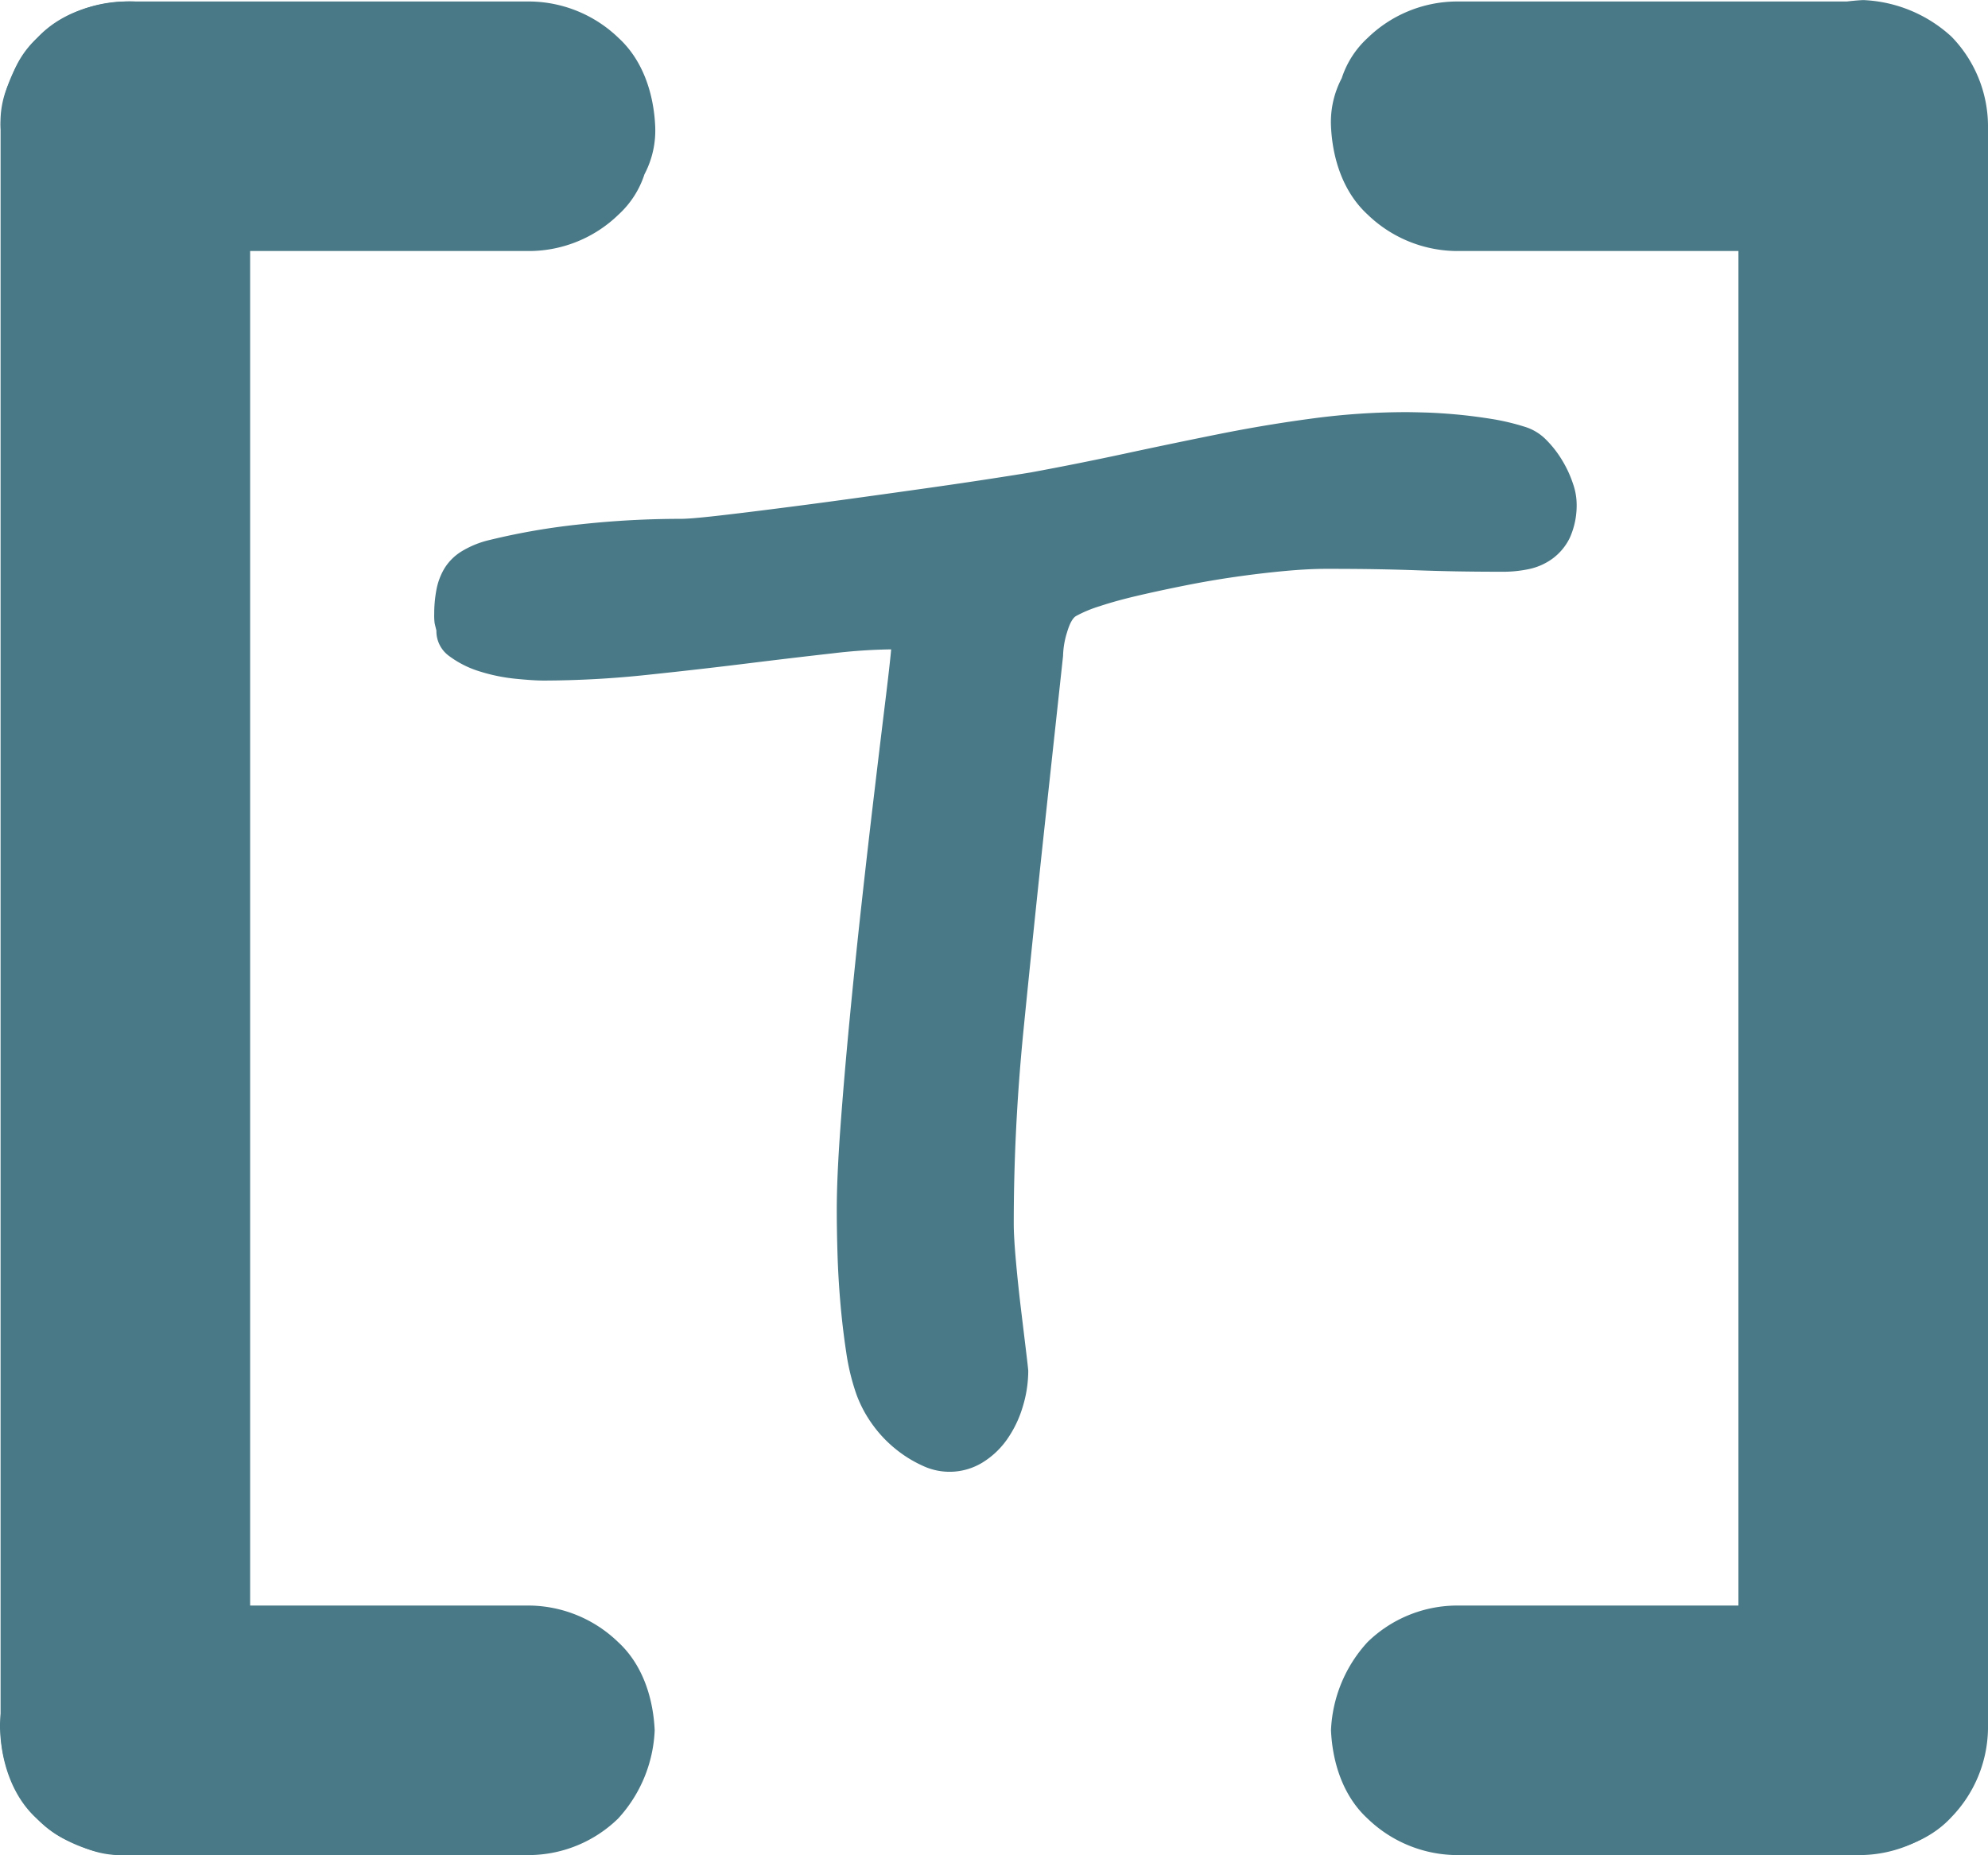 <svg id="Layer_1" data-name="Layer 1" xmlns="http://www.w3.org/2000/svg" viewBox="0 0 334.59 312.264"><path d="M342.316,105V375a21.665,21.665,0,0,0,6.151,14.849A23.371,23.371,0,0,0,363.316,396c5.432-.243,11.064-2.027,14.85-6.151A21.823,21.823,0,0,0,384.316,375V233.175a21.668,21.668,0,0,0-6.15-14.85,23.362,23.362,0,0,0-14.85-6.15c-5.431.243-11.064,2.027-14.849,6.15a21.828,21.828,0,0,0-6.151,14.85V375a21.665,21.665,0,0,0,6.151,14.849A23.371,23.371,0,0,0,363.316,396c5.432-.243,11.064-2.027,14.85-6.151A21.823,21.823,0,0,0,384.316,375V105a21.664,21.664,0,0,0-6.15-14.849A23.37,23.37,0,0,0,363.316,84c-5.431.243-11.064,2.027-14.849,6.151A21.824,21.824,0,0,0,342.316,105Z" transform="translate(-49.727 -83.987)" style="fill:#497986"/><path d="M49.826,105.239v270a21.665,21.665,0,0,0,6.151,14.849,15.743,15.743,0,0,0,6.758,4.343,15.826,15.826,0,0,0,8.091,1.808c5.431-.243,11.064-2.027,14.849-6.151a21.819,21.819,0,0,0,6.151-14.849V233.414a21.66,21.66,0,0,0-6.151-14.849,15.743,15.743,0,0,0-6.758-4.343,15.826,15.826,0,0,0-8.091-1.808c-5.431.243-11.064,2.027-14.849,6.151a21.819,21.819,0,0,0-6.151,14.849V375.239a21.665,21.665,0,0,0,6.151,14.849,15.743,15.743,0,0,0,6.758,4.343,15.826,15.826,0,0,0,8.091,1.808c5.431-.243,11.064-2.027,14.849-6.151a21.819,21.819,0,0,0,6.151-14.849v-270A21.662,21.662,0,0,0,85.675,90.39a15.741,15.741,0,0,0-6.758-4.342,15.816,15.816,0,0,0-8.091-1.809c-5.431.243-11.064,2.027-14.849,6.151a21.821,21.821,0,0,0-6.151,14.849Z" transform="translate(-49.727 -83.987)" style="fill:#497986"/><path d="M139,84.239H70.826A21.66,21.66,0,0,0,55.977,90.39a15.741,15.741,0,0,0-4.342,6.758,15.816,15.816,0,0,0-1.809,8.091c.243,5.431,2.027,11.064,6.151,14.849a21.819,21.819,0,0,0,14.849,6.151h35.81a21.669,21.669,0,0,0,14.85-6.151,15.75,15.75,0,0,0,4.342-6.758,15.816,15.816,0,0,0,1.808-8.091c-.243-5.431-2.027-11.064-6.15-14.849a21.823,21.823,0,0,0-14.85-6.151H70.826A21.66,21.66,0,0,0,55.977,90.39a15.741,15.741,0,0,0-4.342,6.758,15.816,15.816,0,0,0-1.809,8.091c.243,5.431,2.027,11.064,6.151,14.849a21.819,21.819,0,0,0,14.849,6.151H139a21.667,21.667,0,0,0,14.849-6.151,15.741,15.741,0,0,0,4.342-6.758A15.816,15.816,0,0,0,160,105.239c-.243-5.431-2.027-11.064-6.151-14.849A21.821,21.821,0,0,0,139,84.239Z" transform="translate(-49.727 -83.987)" style="fill:#497986"/><path d="M138.913,354.239H70.739A21.667,21.667,0,0,0,55.89,360.39a15.741,15.741,0,0,0-4.342,6.758,15.816,15.816,0,0,0-1.809,8.091c.243,5.431,2.027,11.064,6.151,14.849a21.821,21.821,0,0,0,14.849,6.151h35.81a21.665,21.665,0,0,0,14.85-6.151,23.357,23.357,0,0,0,6.15-14.849c-.243-5.431-2.027-11.064-6.15-14.849a21.823,21.823,0,0,0-14.85-6.151H70.739A21.667,21.667,0,0,0,55.89,360.39a15.741,15.741,0,0,0-4.342,6.758,15.816,15.816,0,0,0-1.809,8.091c.243,5.431,2.027,11.064,6.151,14.849a21.821,21.821,0,0,0,14.849,6.151h68.174a21.66,21.66,0,0,0,14.849-6.151,23.365,23.365,0,0,0,6.151-14.849c-.243-5.431-2.027-11.064-6.151-14.849a21.819,21.819,0,0,0-14.849-6.151Z" transform="translate(-49.727 -83.987)" style="fill:#497986"/><path d="M362.913,84.239H294.739A21.667,21.667,0,0,0,279.89,90.39a15.741,15.741,0,0,0-4.342,6.758,15.816,15.816,0,0,0-1.809,8.091c.243,5.431,2.027,11.064,6.151,14.849a21.821,21.821,0,0,0,14.849,6.151h35.81a21.665,21.665,0,0,0,14.85-6.151,15.741,15.741,0,0,0,4.342-6.758,15.806,15.806,0,0,0,1.808-8.091c-.243-5.431-2.027-11.064-6.15-14.849a21.823,21.823,0,0,0-14.85-6.151h-35.81A21.667,21.667,0,0,0,279.89,90.39a15.741,15.741,0,0,0-4.342,6.758,15.816,15.816,0,0,0-1.809,8.091c.243,5.431,2.027,11.064,6.151,14.849a21.821,21.821,0,0,0,14.849,6.151h68.174a21.66,21.66,0,0,0,14.849-6.151,15.731,15.731,0,0,0,4.342-6.758,15.816,15.816,0,0,0,1.809-8.091c-.243-5.431-2.027-11.064-6.151-14.849a21.819,21.819,0,0,0-14.849-6.151Z" transform="translate(-49.727 -83.987)" style="fill:#497986"/><path d="M362.913,354.239H294.739a21.667,21.667,0,0,0-14.849,6.151,23.365,23.365,0,0,0-6.151,14.849c.243,5.431,2.027,11.064,6.151,14.849a21.821,21.821,0,0,0,14.849,6.151h35.81a21.665,21.665,0,0,0,14.85-6.151,23.357,23.357,0,0,0,6.15-14.849c-.243-5.431-2.027-11.064-6.15-14.849a21.823,21.823,0,0,0-14.85-6.151h-35.81a21.667,21.667,0,0,0-14.849,6.151,23.365,23.365,0,0,0-6.151,14.849c.243,5.431,2.027,11.064,6.151,14.849a21.821,21.821,0,0,0,14.849,6.151h68.174a21.66,21.66,0,0,0,14.849-6.151,23.365,23.365,0,0,0,6.151-14.849c-.243-5.431-2.027-11.064-6.151-14.849a21.819,21.819,0,0,0-14.849-6.151Z" transform="translate(-49.727 -83.987)" style="fill:#497986"/><path d="M315.075,168.506a13.3,13.3,0,0,1-1.16,6.042,9.506,9.506,0,0,1-2.99,3.54,10.4,10.4,0,0,1-3.967,1.709,20.794,20.794,0,0,1-4.09.428q-4.4,0-7.873-.061t-6.775-.184q-3.3-.12-6.9-.183t-8.362-.061q-3.053,0-7.019.367t-8.24.976q-4.273.612-8.545,1.465t-7.934,1.709q-3.663.855-6.41,1.77a21.517,21.517,0,0,0-3.966,1.648q-.857.489-1.526,2.746a14.176,14.176,0,0,0-.672,3.968l-3.173,29.3q-1.832,17.091-3.479,33.63t-1.648,32.654q0,2.2.366,6.286t.854,8.118q.488,4.029.855,7.08t.366,3.3a20.733,20.733,0,0,1-.916,5.982,19,19,0,0,1-2.624,5.493,13.994,13.994,0,0,1-4.212,3.967,10.619,10.619,0,0,1-10.07.488,20.743,20.743,0,0,1-4.517-2.807,21.09,21.09,0,0,1-3.906-4.15,20.861,20.861,0,0,1-2.686-5.067,37.654,37.654,0,0,1-1.709-7.08q-.612-4.028-.976-8.24t-.488-8.3q-.123-4.086-.123-7.385,0-5.493.611-13.855t1.526-17.943q.915-9.584,2.014-19.532t2.137-18.677q1.035-8.726,1.83-15.2t1.038-9.155a91.924,91.924,0,0,0-9.888.672q-5.982.672-12.939,1.525-8.79,1.1-18.067,2.076a168,168,0,0,1-17.578.976q-1.712,0-4.761-.305a29.855,29.855,0,0,1-5.981-1.221,16.837,16.837,0,0,1-5.127-2.563,5.163,5.163,0,0,1-2.2-4.334c-.164-.65-.265-1.077-.306-1.281a10.682,10.682,0,0,1-.061-1.526,21.846,21.846,0,0,1,.367-4.029,10.963,10.963,0,0,1,1.342-3.6,8.762,8.762,0,0,1,2.869-2.868,16.1,16.1,0,0,1,4.822-1.953,113.9,113.9,0,0,1,15.259-2.625,155.859,155.859,0,0,1,16.845-.916q1.585,0,5.921-.488T180.37,169.6q5.8-.732,12.451-1.647t12.7-1.77q6.043-.854,10.8-1.587t6.958-1.1q7.934-1.465,15.869-3.174t15.87-3.3q7.933-1.584,15.808-2.624a119.145,119.145,0,0,1,15.564-1.038q.975,0,3.173.061t5,.305q2.806.246,5.92.733a39.259,39.259,0,0,1,5.8,1.343,8.535,8.535,0,0,1,3.662,2.2,17.991,17.991,0,0,1,2.746,3.54,19.009,19.009,0,0,1,1.771,3.845A10.653,10.653,0,0,1,315.075,168.506Z" transform="translate(-49.727 -83.987)" style="fill:#497986"/></svg>